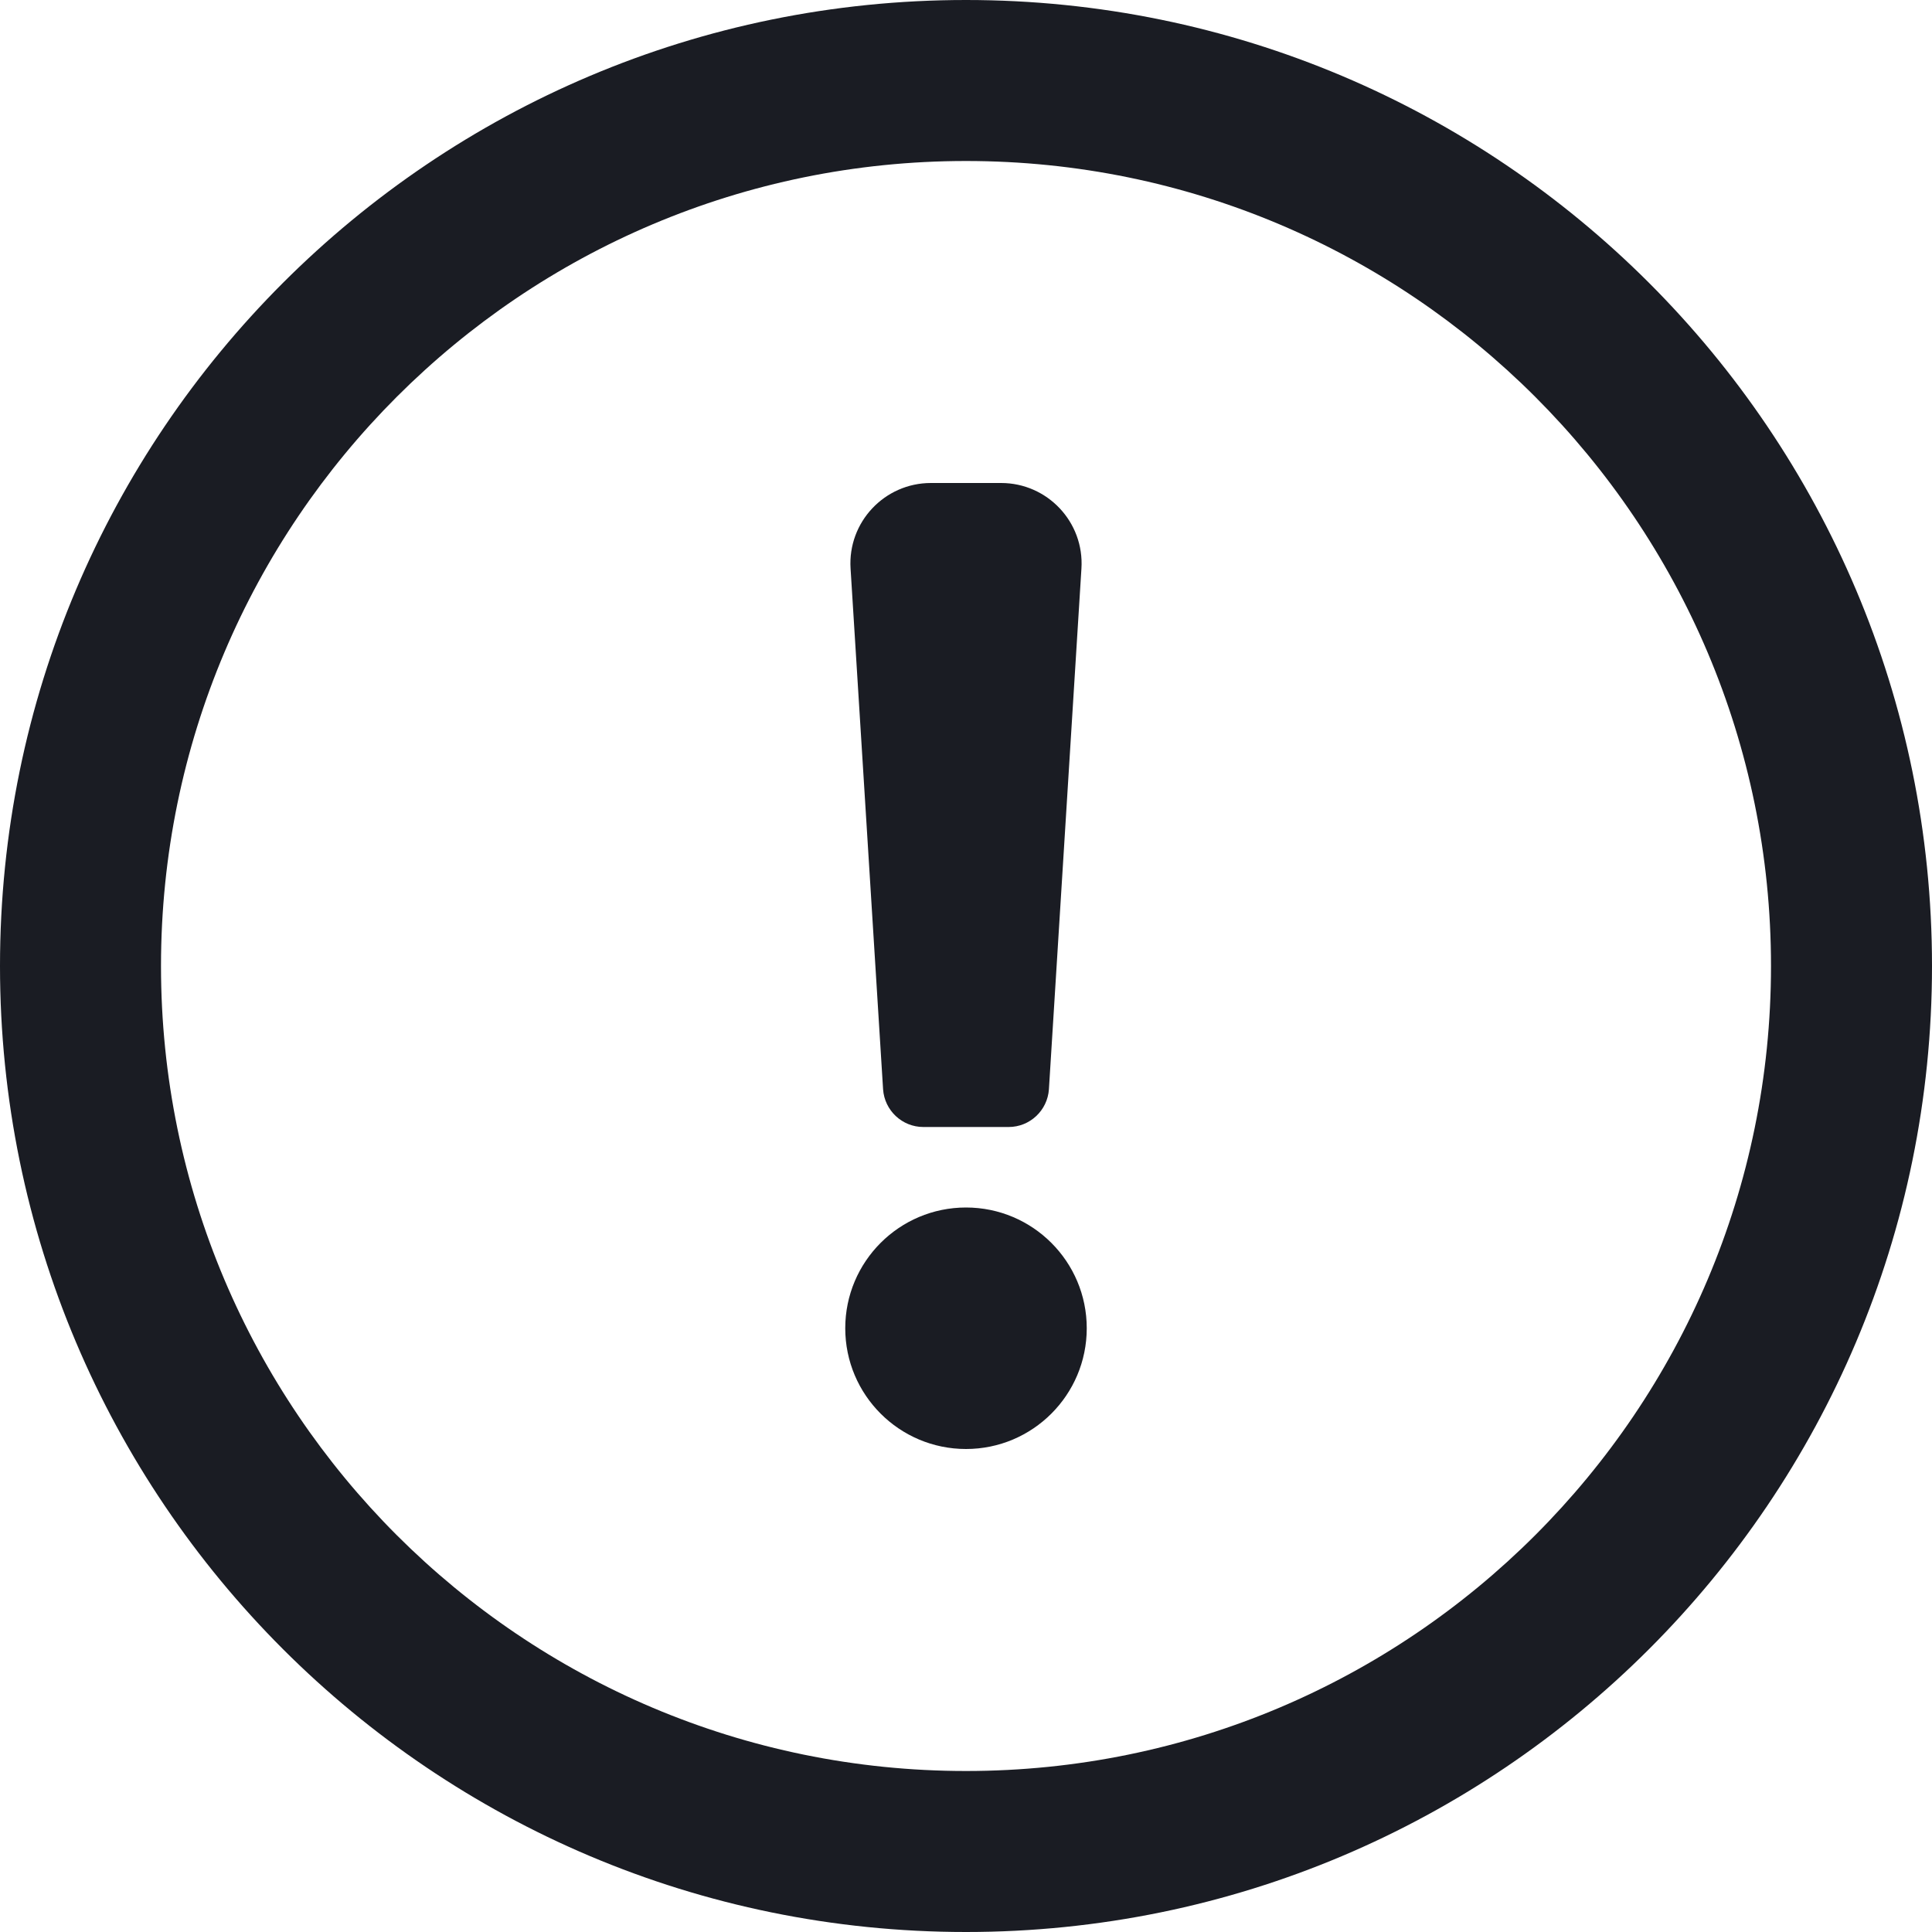 <svg width="12" height="12" viewBox="0 0 12 12" fill="none" xmlns="http://www.w3.org/2000/svg">
<path d="M6.75 8.25C6.75 8.664 6.414 9 6 9C5.586 9 5.25 8.664 5.25 8.25C5.25 7.836 5.586 7.5 6 7.5C6.414 7.5 6.75 7.836 6.75 8.25Z" fill="#1A1C23"/>
<path d="M5.782 3C5.494 3 5.265 3.243 5.283 3.531L5.485 6.766C5.494 6.897 5.603 7 5.735 7H6.265C6.397 7 6.506 6.897 6.515 6.766L6.717 3.531C6.735 3.243 6.506 3 6.218 3H5.782Z" fill="#1A1C23"/>
<path fill-rule="evenodd" clip-rule="evenodd" d="M0 6C0 2.686 2.686 0 6 0C9.314 0 12 2.686 12 6C12 9.314 9.314 12 6 12C2.686 12 0 9.314 0 6ZM6 1C3.239 1 1 3.239 1 6C1 8.761 3.239 11 6 11C8.761 11 11 8.761 11 6C11 3.239 8.761 1 6 1Z" fill="#1A1C23"/>
</svg>
